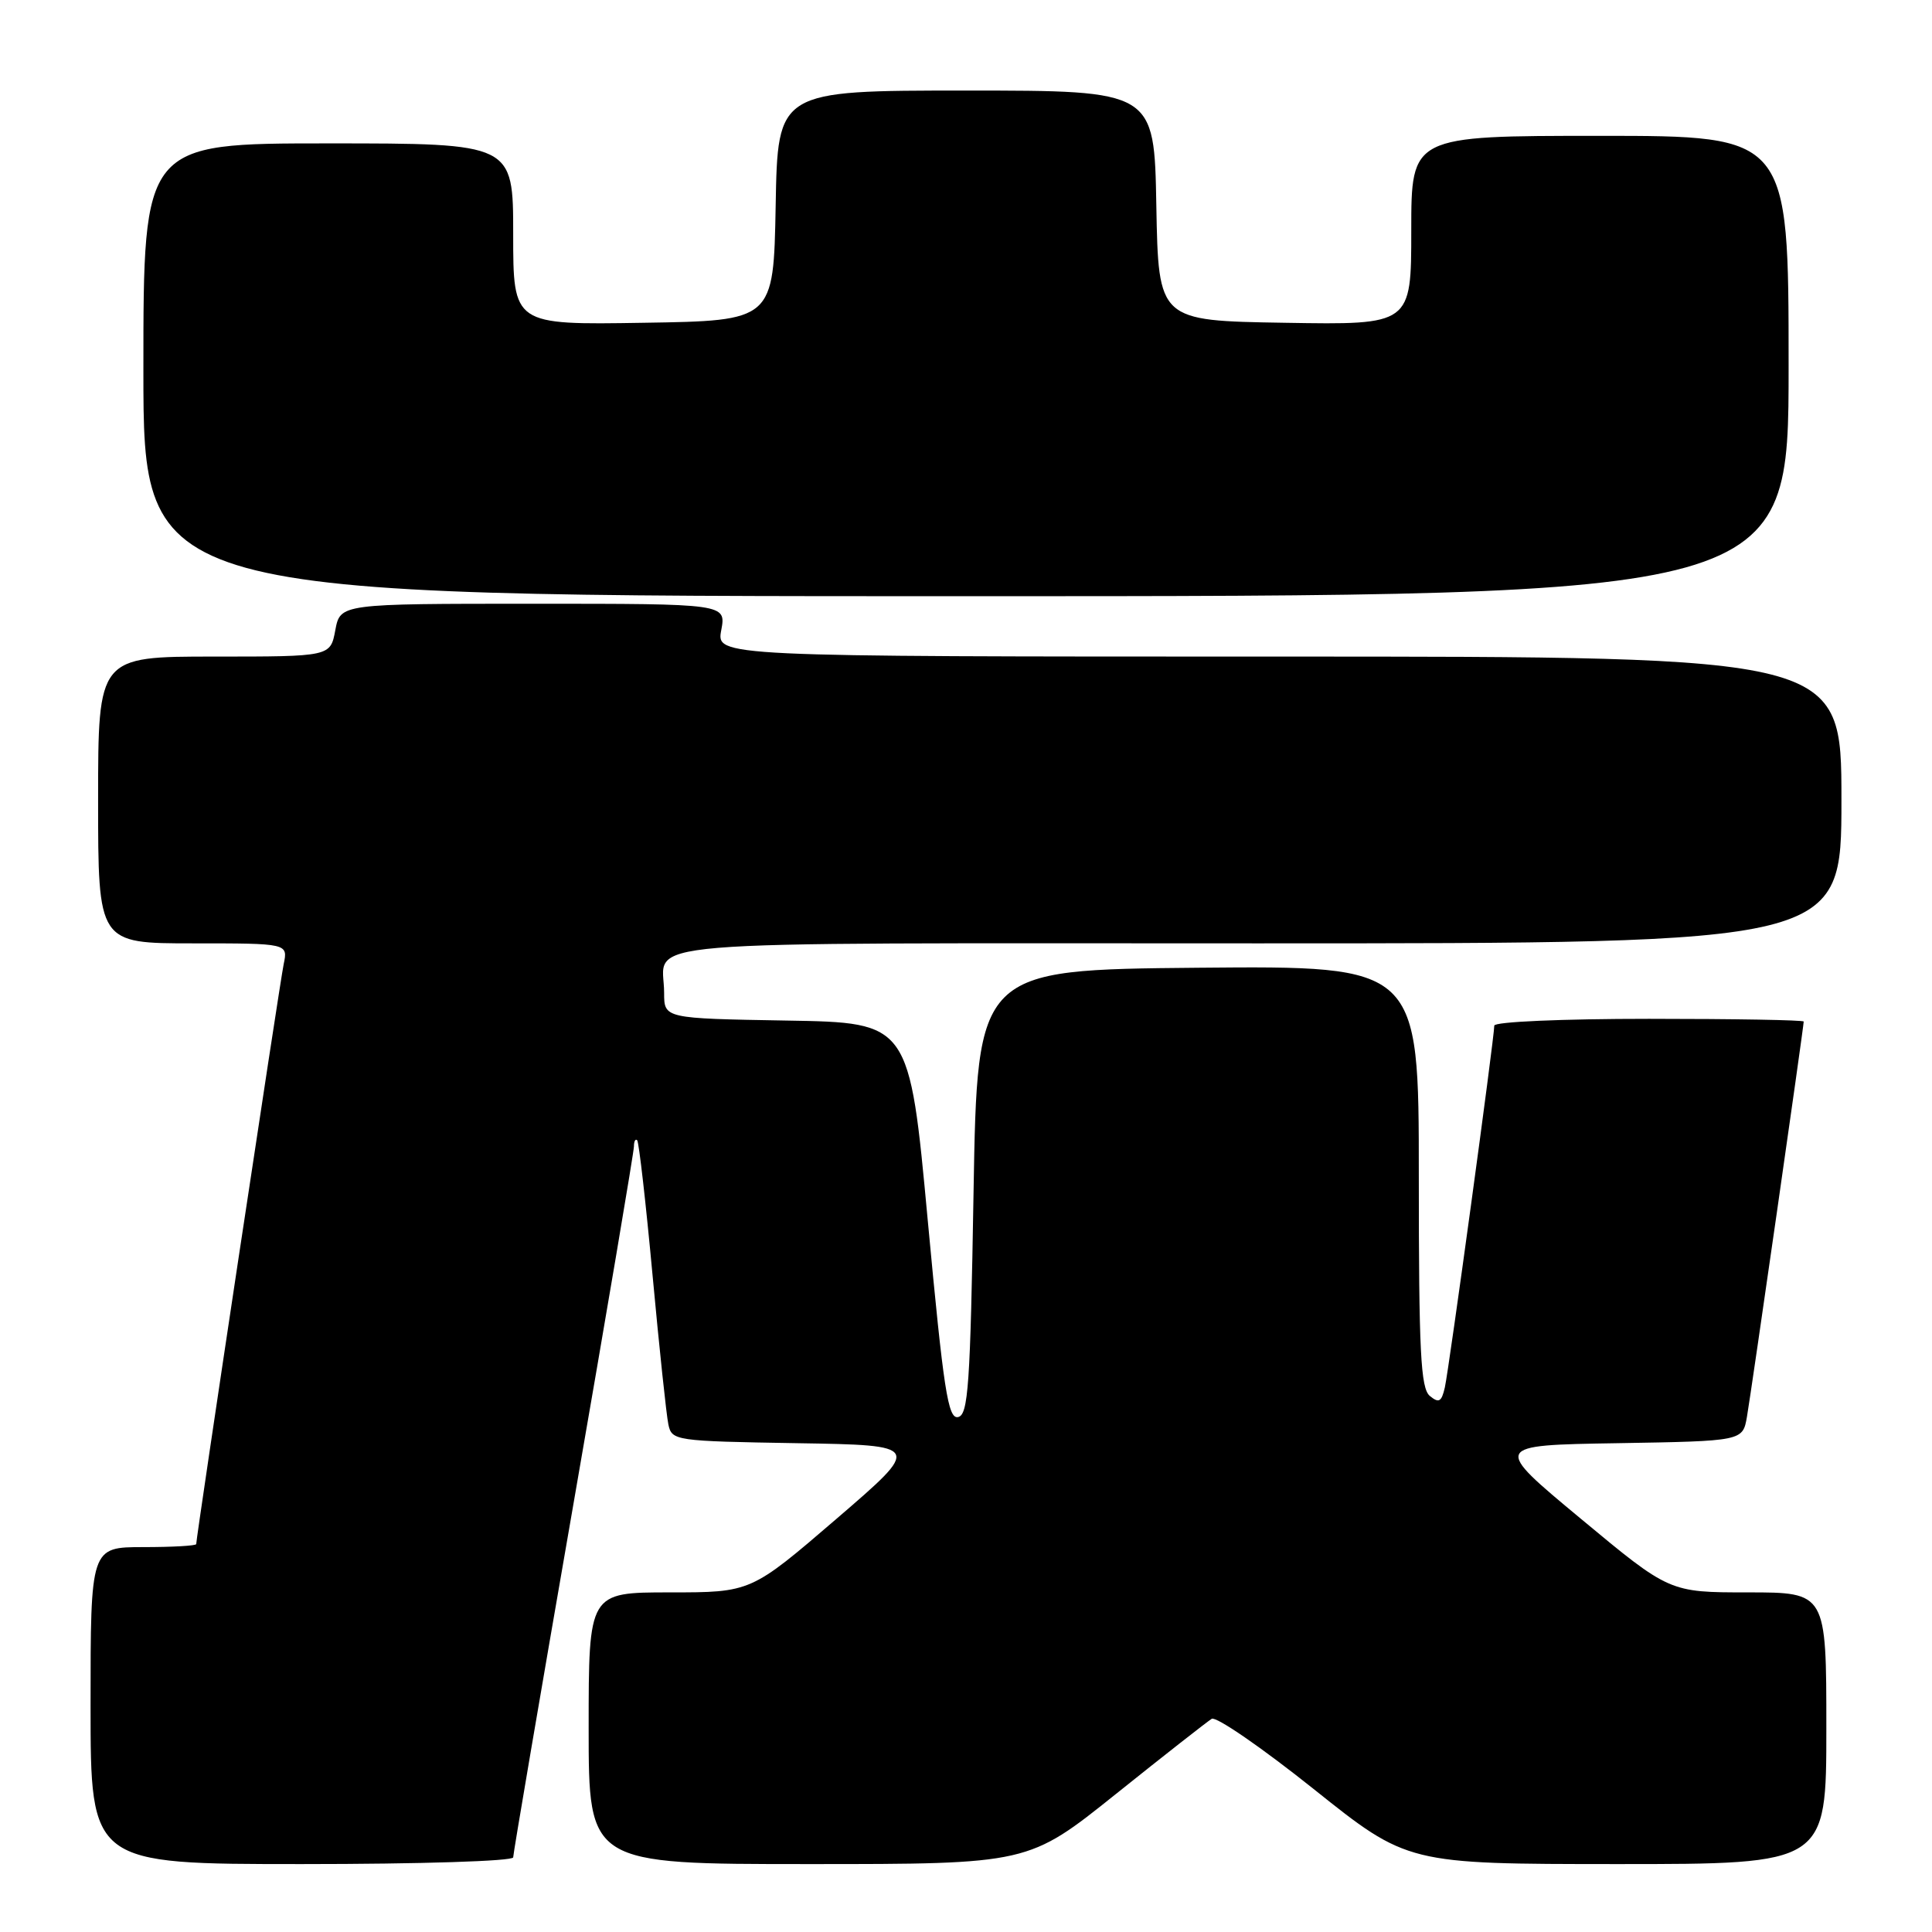 <?xml version="1.0" encoding="UTF-8" standalone="no"?>
<!DOCTYPE svg PUBLIC "-//W3C//DTD SVG 1.1//EN" "http://www.w3.org/Graphics/SVG/1.1/DTD/svg11.dtd" >
<svg xmlns="http://www.w3.org/2000/svg" xmlns:xlink="http://www.w3.org/1999/xlink" version="1.1" viewBox="0 0 256 256">
 <g >
 <path fill="currentColor"
d=" M 68.00 246.11 C 68.00 245.62 71.60 224.50 76.00 199.19 C 80.40 173.87 84.00 152.59 84.00 151.91 C 84.00 151.23 84.19 150.86 84.43 151.09 C 84.66 151.33 85.58 159.39 86.47 169.01 C 87.36 178.63 88.30 187.50 88.56 188.73 C 89.02 190.90 89.37 190.96 105.60 191.23 C 122.17 191.50 122.17 191.50 110.84 201.25 C 99.50 211.00 99.50 211.00 88.75 211.00 C 78.00 211.00 78.00 211.00 78.00 229.00 C 78.00 247.00 78.00 247.00 107.13 247.00 C 136.27 247.00 136.27 247.00 147.88 237.70 C 154.27 232.58 159.98 228.11 160.56 227.75 C 161.14 227.40 167.22 231.59 174.06 237.05 C 186.50 246.99 186.50 246.99 214.25 247.00 C 242.00 247.00 242.00 247.00 242.00 229.00 C 242.00 211.00 242.00 211.00 231.61 211.00 C 221.21 211.00 221.21 211.00 209.48 201.25 C 197.74 191.50 197.74 191.50 214.33 191.23 C 230.92 190.95 230.92 190.95 231.48 187.73 C 232.04 184.53 239.00 136.06 239.00 135.36 C 239.00 135.16 229.78 135.00 218.50 135.00 C 206.97 135.00 198.00 135.39 198.00 135.90 C 198.00 137.50 192.00 181.41 191.45 183.84 C 191.01 185.76 190.66 185.96 189.46 184.97 C 188.24 183.96 188.00 179.09 188.00 155.86 C 188.00 127.97 188.00 127.97 158.75 128.23 C 129.50 128.50 129.50 128.50 129.00 157.99 C 128.57 183.62 128.30 187.51 126.94 187.77 C 125.62 188.03 125.03 184.22 122.94 161.79 C 120.50 135.50 120.50 135.50 104.25 135.23 C 88.00 134.95 88.00 134.95 88.00 131.56 C 88.00 124.40 80.85 125.00 166.61 125.00 C 244.00 125.00 244.00 125.00 244.00 106.00 C 244.00 87.00 244.00 87.00 169.45 87.00 C 94.91 87.00 94.91 87.00 95.57 83.50 C 96.22 80.00 96.22 80.00 70.66 80.00 C 45.09 80.00 45.09 80.00 44.43 83.50 C 43.78 87.00 43.78 87.00 28.39 87.00 C 13.00 87.00 13.00 87.00 13.00 106.00 C 13.00 125.00 13.00 125.00 25.58 125.00 C 38.16 125.00 38.16 125.00 37.59 127.75 C 37.07 130.24 26.00 203.67 26.00 204.60 C 26.00 204.82 22.85 205.00 19.00 205.00 C 12.00 205.00 12.00 205.00 12.00 226.00 C 12.00 247.00 12.00 247.00 40.00 247.00 C 55.69 247.00 68.00 246.61 68.00 246.11 Z  M 237.00 48.50 C 237.00 18.00 237.00 18.00 212.00 18.00 C 187.00 18.00 187.00 18.00 187.00 30.52 C 187.00 43.05 187.00 43.05 170.25 42.77 C 153.50 42.50 153.50 42.50 153.22 27.25 C 152.95 12.00 152.95 12.00 128.00 12.00 C 103.05 12.00 103.05 12.00 102.78 27.25 C 102.50 42.50 102.50 42.50 85.25 42.77 C 68.00 43.05 68.00 43.05 68.00 31.02 C 68.00 19.00 68.00 19.00 43.50 19.00 C 19.00 19.00 19.00 19.00 19.00 49.00 C 19.00 79.00 19.00 79.00 128.00 79.00 C 237.00 79.00 237.00 79.00 237.00 48.50 Z "/>
</g>
</svg>